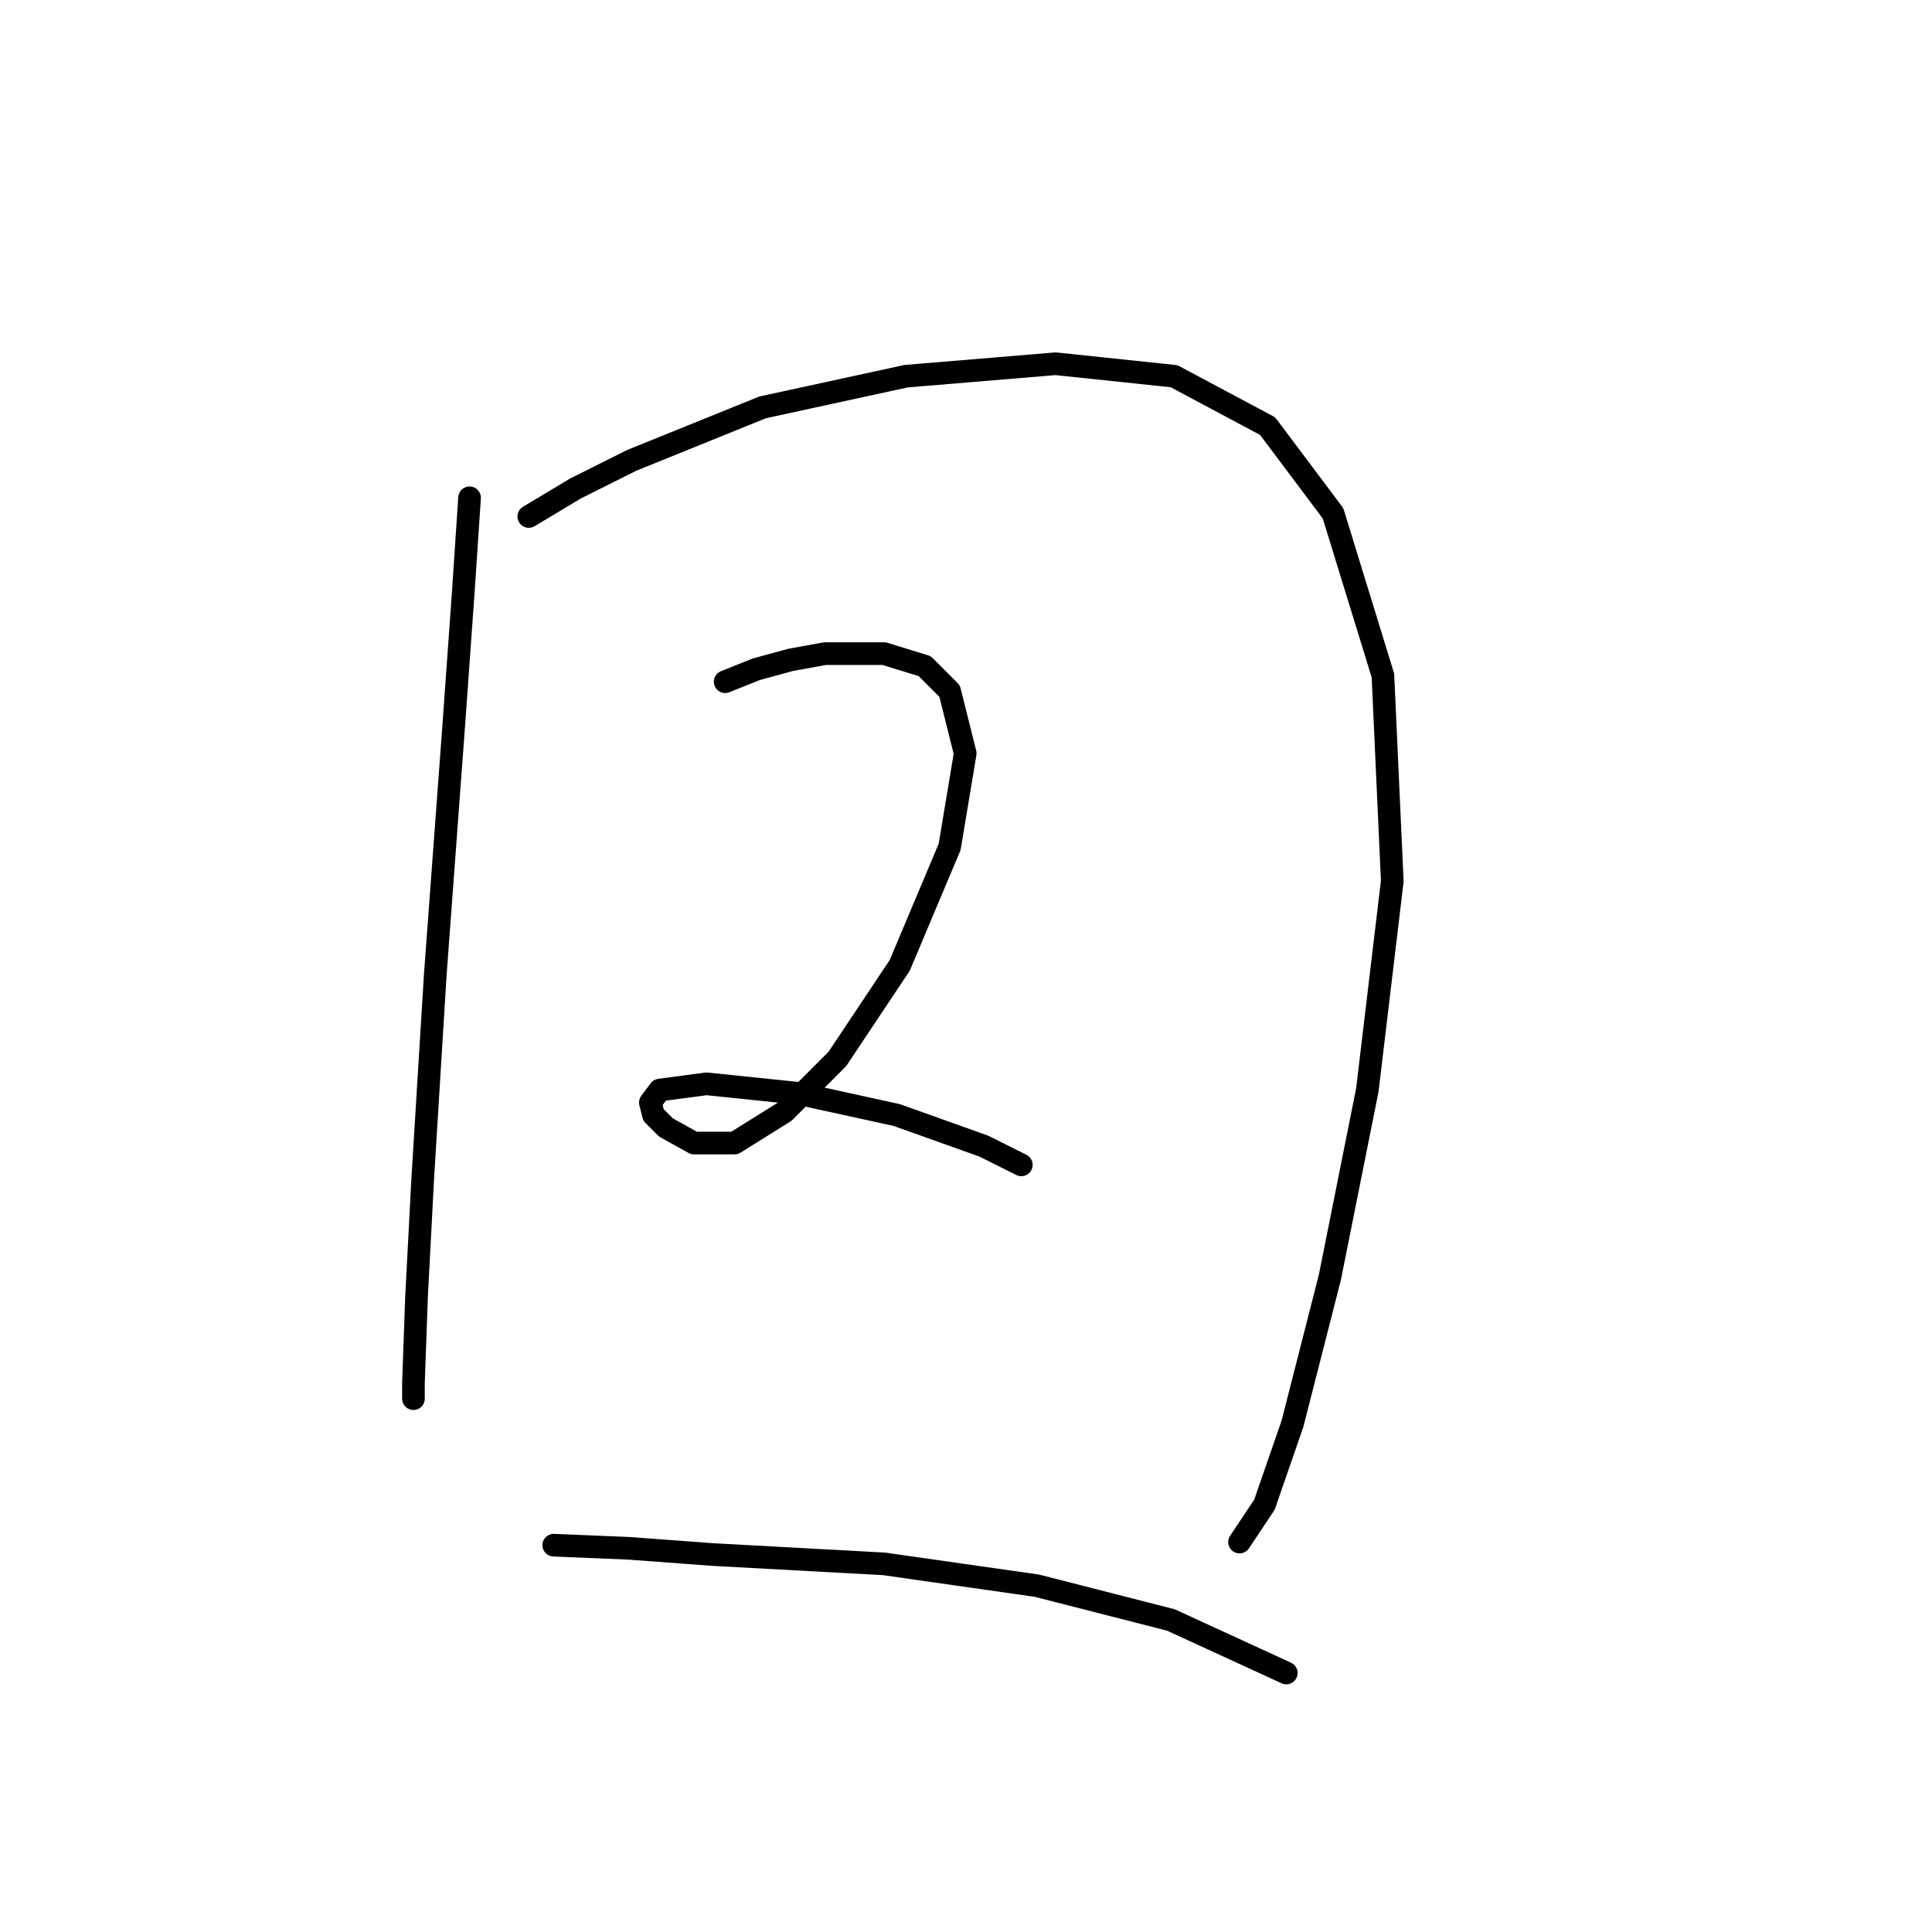 <?xml version="1.0" standalone="no"?>
    <svg width="256" height="256" xmlns="http://www.w3.org/2000/svg" version="1.1">
    <polyline stroke="black" stroke-width="3" stroke-linecap="round" fill="transparent" stroke-linejoin="round" points="62.22 65.959 61.394 78.35 60.155 95.698 57.676 129.155 56.024 156.004 55.198 171.7 54.785 183.265 54.785 185.33 54.785 185.33 " />
        <polyline stroke="black" stroke-width="3" stroke-linecap="round" fill="transparent" stroke-linejoin="round" points="70.068 68.437 76.264 64.72 83.698 61.002 101.047 53.98 120.047 49.85 139.873 48.198 155.569 49.85 167.961 56.459 176.635 68.024 183.244 89.503 184.483 116.764 181.178 144.438 176.222 169.221 171.265 188.635 167.548 199.374 164.243 204.331 164.243 204.331 " />
        <polyline stroke="black" stroke-width="3" stroke-linecap="round" fill="transparent" stroke-linejoin="round" points="96.09 90.329 100.22 88.677 104.764 87.437 109.308 86.611 117.155 86.611 122.525 88.264 125.83 91.568 127.895 99.829 125.83 112.22 119.221 127.916 110.96 140.308 103.938 147.33 97.329 151.46 91.959 151.46 88.242 149.395 86.59 147.743 86.177 146.091 87.416 144.438 93.612 143.612 105.59 144.851 118.808 147.743 130.373 151.873 135.33 154.352 135.33 154.352 " />
        <polyline stroke="black" stroke-width="3" stroke-linecap="round" fill="transparent" stroke-linejoin="round" points="73.372 204.744 83.285 205.157 94.438 205.983 117.155 207.222 137.395 210.113 155.156 214.657 170.439 221.679 170.439 221.679 " />
        </svg>
